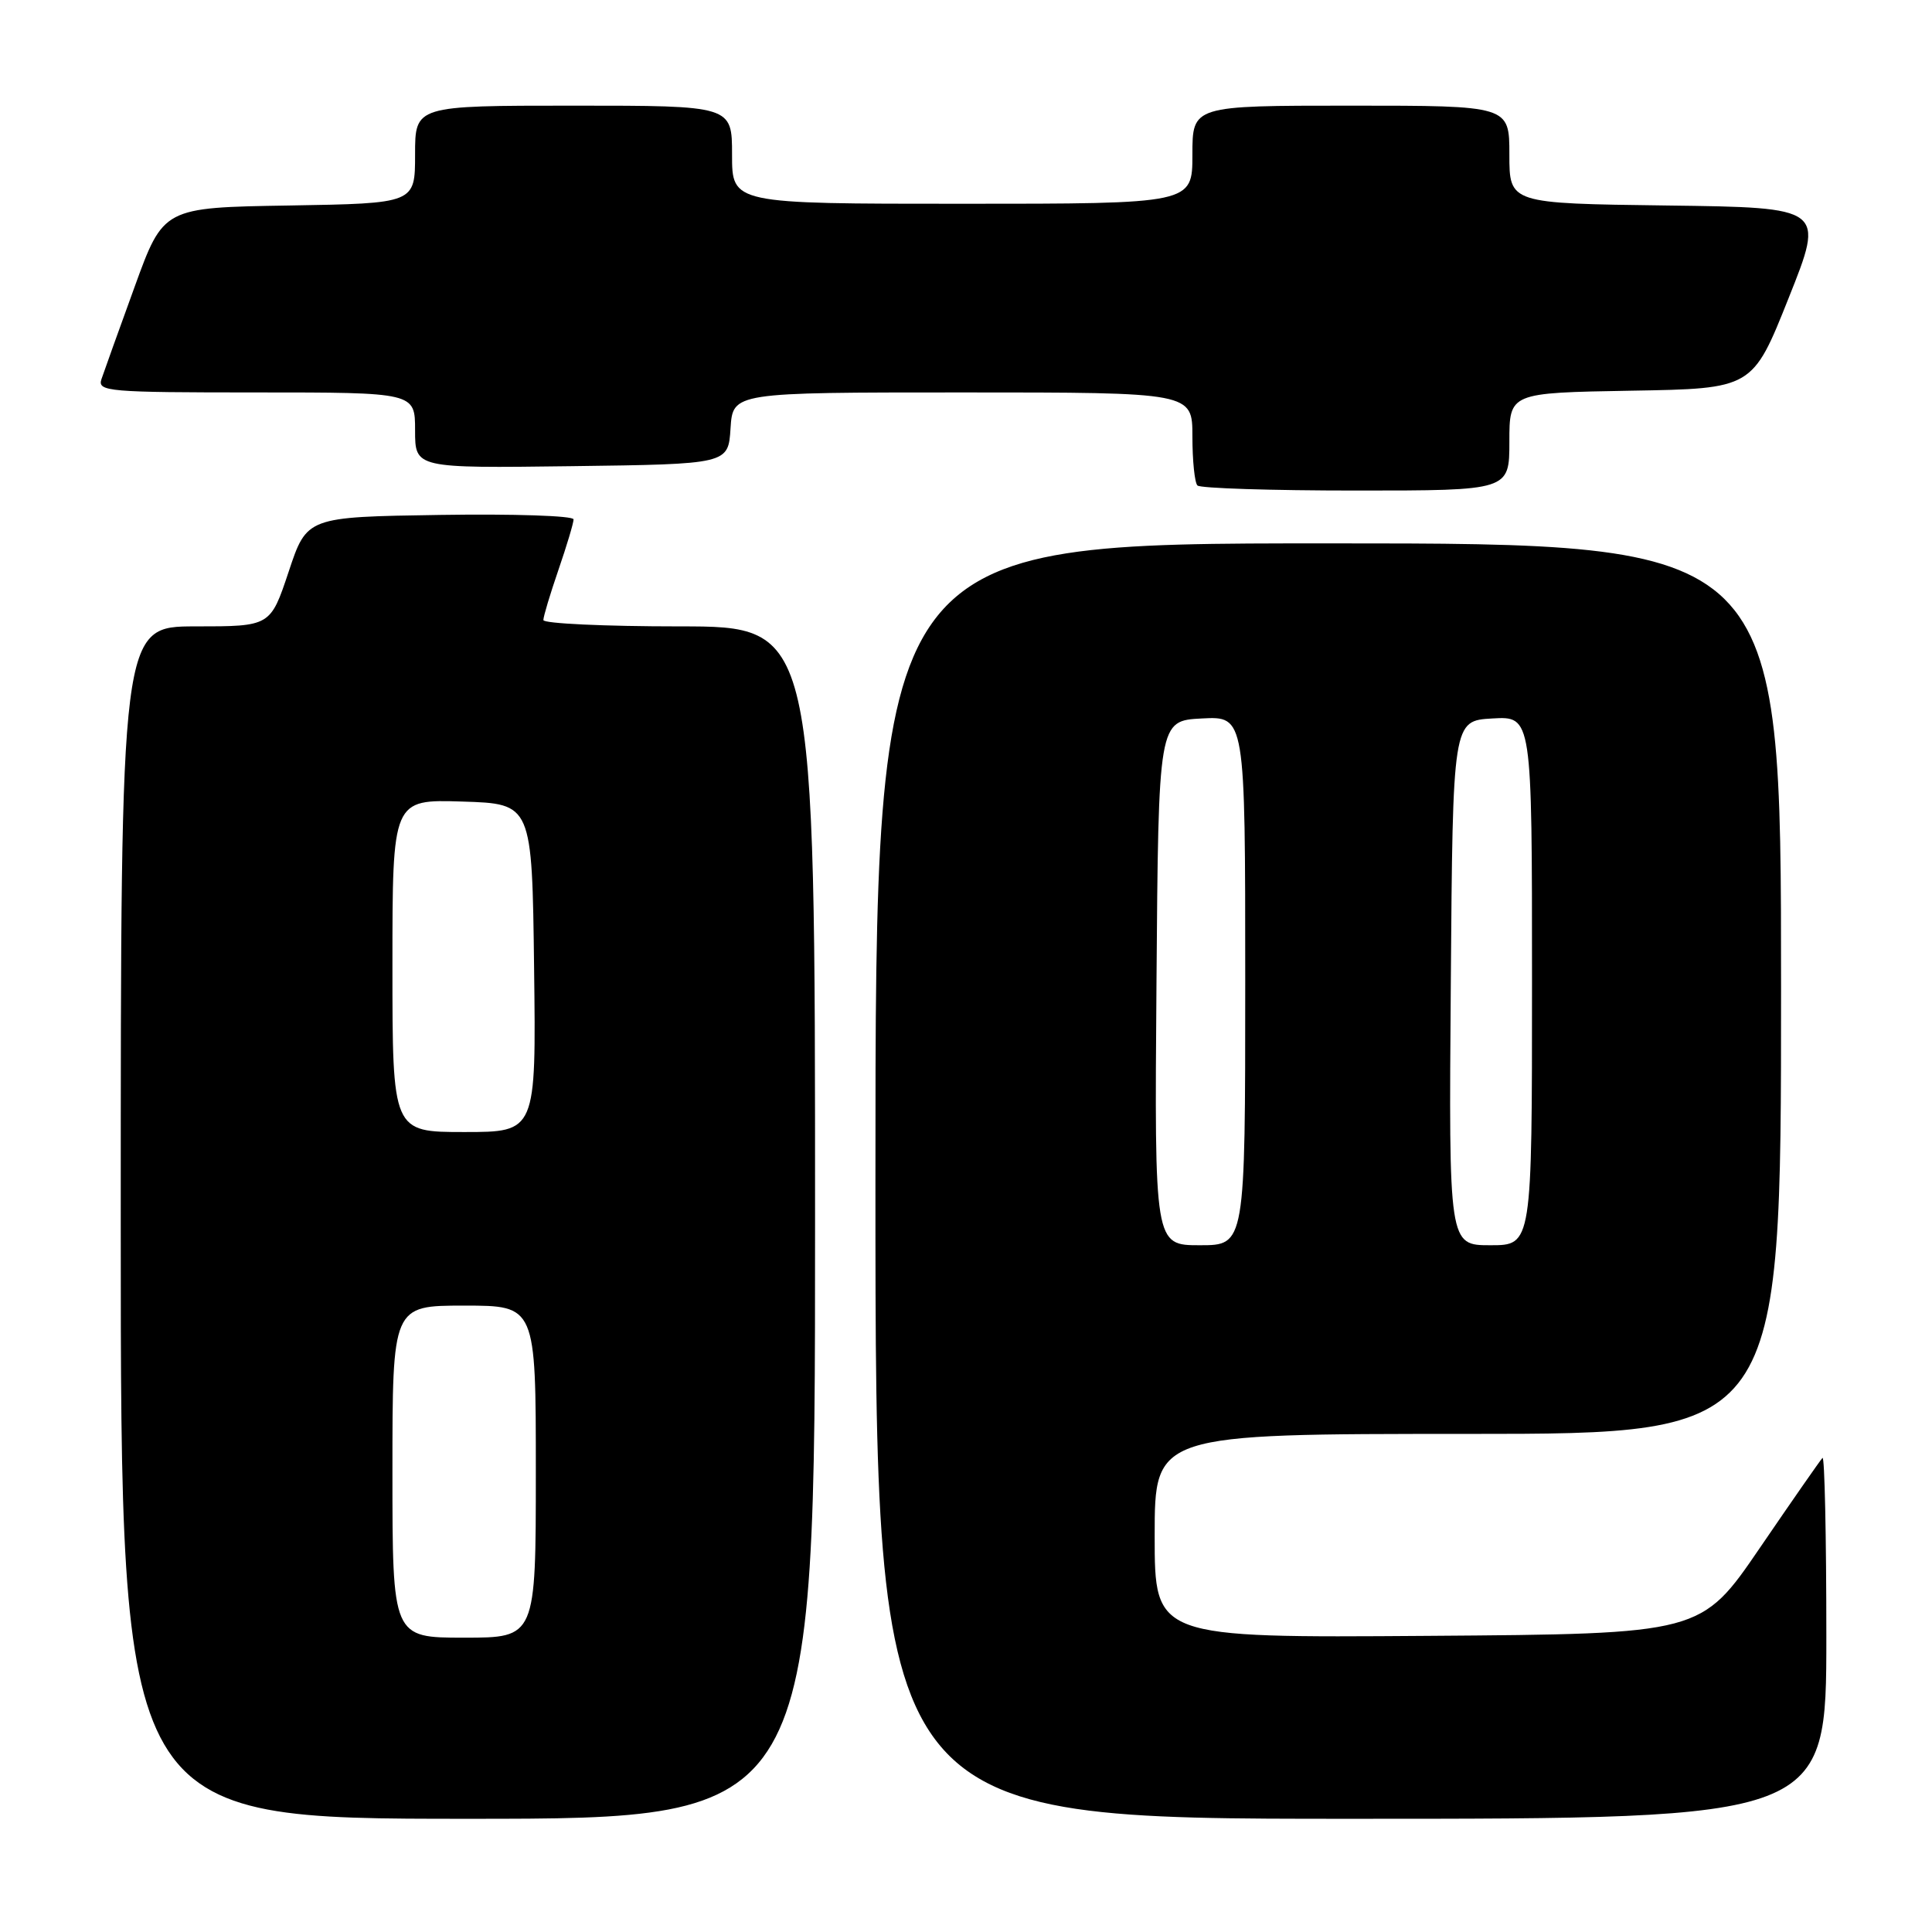 <?xml version="1.0" encoding="UTF-8" standalone="no"?>
<!DOCTYPE svg PUBLIC "-//W3C//DTD SVG 1.1//EN" "http://www.w3.org/Graphics/SVG/1.1/DTD/svg11.dtd" >
<svg xmlns="http://www.w3.org/2000/svg" xmlns:xlink="http://www.w3.org/1999/xlink" version="1.1" viewBox="0 0 256 256">
 <g >
 <path fill="currentColor"
d=" M 108.00 162.00 C 108.00 83.00 108.00 83.00 90.00 83.00 C 80.10 83.00 72.00 82.62 72.00 82.16 C 72.00 81.69 72.90 78.70 74.00 75.50 C 75.10 72.30 76.00 69.30 76.00 68.82 C 76.00 68.34 68.05 68.08 58.33 68.23 C 40.66 68.50 40.66 68.50 38.25 75.75 C 35.83 83.00 35.83 83.00 25.92 83.00 C 16.00 83.00 16.00 83.00 16.00 162.00 C 16.00 241.00 16.00 241.00 62.00 241.00 C 108.00 241.00 108.00 241.00 108.00 162.00 Z  M 242.00 216.83 C 242.00 203.54 241.77 192.90 241.49 193.18 C 241.21 193.46 237.48 198.82 233.20 205.09 C 225.41 216.50 225.41 216.50 189.21 216.76 C 153.00 217.02 153.00 217.02 153.00 203.51 C 153.00 190.00 153.00 190.00 194.50 190.00 C 236.00 190.00 236.00 190.00 236.00 131.00 C 236.00 72.00 236.00 72.00 176.00 72.00 C 116.00 72.00 116.00 72.00 116.00 156.50 C 116.00 241.00 116.00 241.00 179.00 241.00 C 242.00 241.00 242.00 241.00 242.00 216.83 Z  M 200.00 58.52 C 200.00 52.05 200.00 52.05 216.11 51.77 C 232.22 51.50 232.22 51.50 237.00 39.50 C 241.79 27.50 241.79 27.50 220.89 27.23 C 200.00 26.96 200.00 26.96 200.00 20.48 C 200.00 14.00 200.00 14.00 179.00 14.00 C 158.00 14.00 158.00 14.00 158.00 20.50 C 158.00 27.00 158.00 27.00 127.50 27.00 C 97.00 27.00 97.00 27.00 97.00 20.50 C 97.00 14.00 97.00 14.00 76.00 14.00 C 55.00 14.00 55.00 14.00 55.00 20.48 C 55.00 26.95 55.00 26.95 38.33 27.23 C 21.65 27.50 21.65 27.50 17.84 38.00 C 15.74 43.78 13.76 49.29 13.44 50.25 C 12.90 51.88 14.32 52.00 33.93 52.00 C 55.00 52.00 55.00 52.00 55.00 57.02 C 55.00 62.04 55.00 62.04 75.75 61.77 C 96.50 61.50 96.50 61.50 96.80 56.75 C 97.11 52.00 97.11 52.00 127.55 52.00 C 158.00 52.00 158.00 52.00 158.00 57.83 C 158.00 61.04 158.30 63.97 158.67 64.33 C 159.03 64.70 168.48 65.00 179.67 65.00 C 200.00 65.00 200.00 65.00 200.00 58.52 Z  M 52.00 195.00 C 52.00 173.00 52.00 173.00 61.50 173.00 C 71.00 173.00 71.00 173.00 71.00 195.00 C 71.00 217.00 71.00 217.00 61.50 217.00 C 52.00 217.00 52.00 217.00 52.00 195.00 Z  M 52.00 127.96 C 52.00 105.92 52.00 105.92 61.25 106.21 C 70.50 106.50 70.50 106.50 70.77 128.25 C 71.04 150.00 71.04 150.00 61.52 150.00 C 52.00 150.00 52.00 150.00 52.00 127.96 Z  M 153.24 130.25 C 153.50 95.50 153.50 95.50 159.25 95.20 C 165.00 94.90 165.00 94.90 165.00 129.95 C 165.00 165.00 165.00 165.00 158.99 165.00 C 152.97 165.00 152.97 165.00 153.24 130.25 Z  M 192.24 130.25 C 192.50 95.50 192.50 95.50 197.75 95.20 C 203.00 94.90 203.00 94.90 203.00 129.95 C 203.00 165.00 203.00 165.00 197.49 165.00 C 191.97 165.00 191.97 165.00 192.24 130.25 Z "/>
</g>
</svg>
